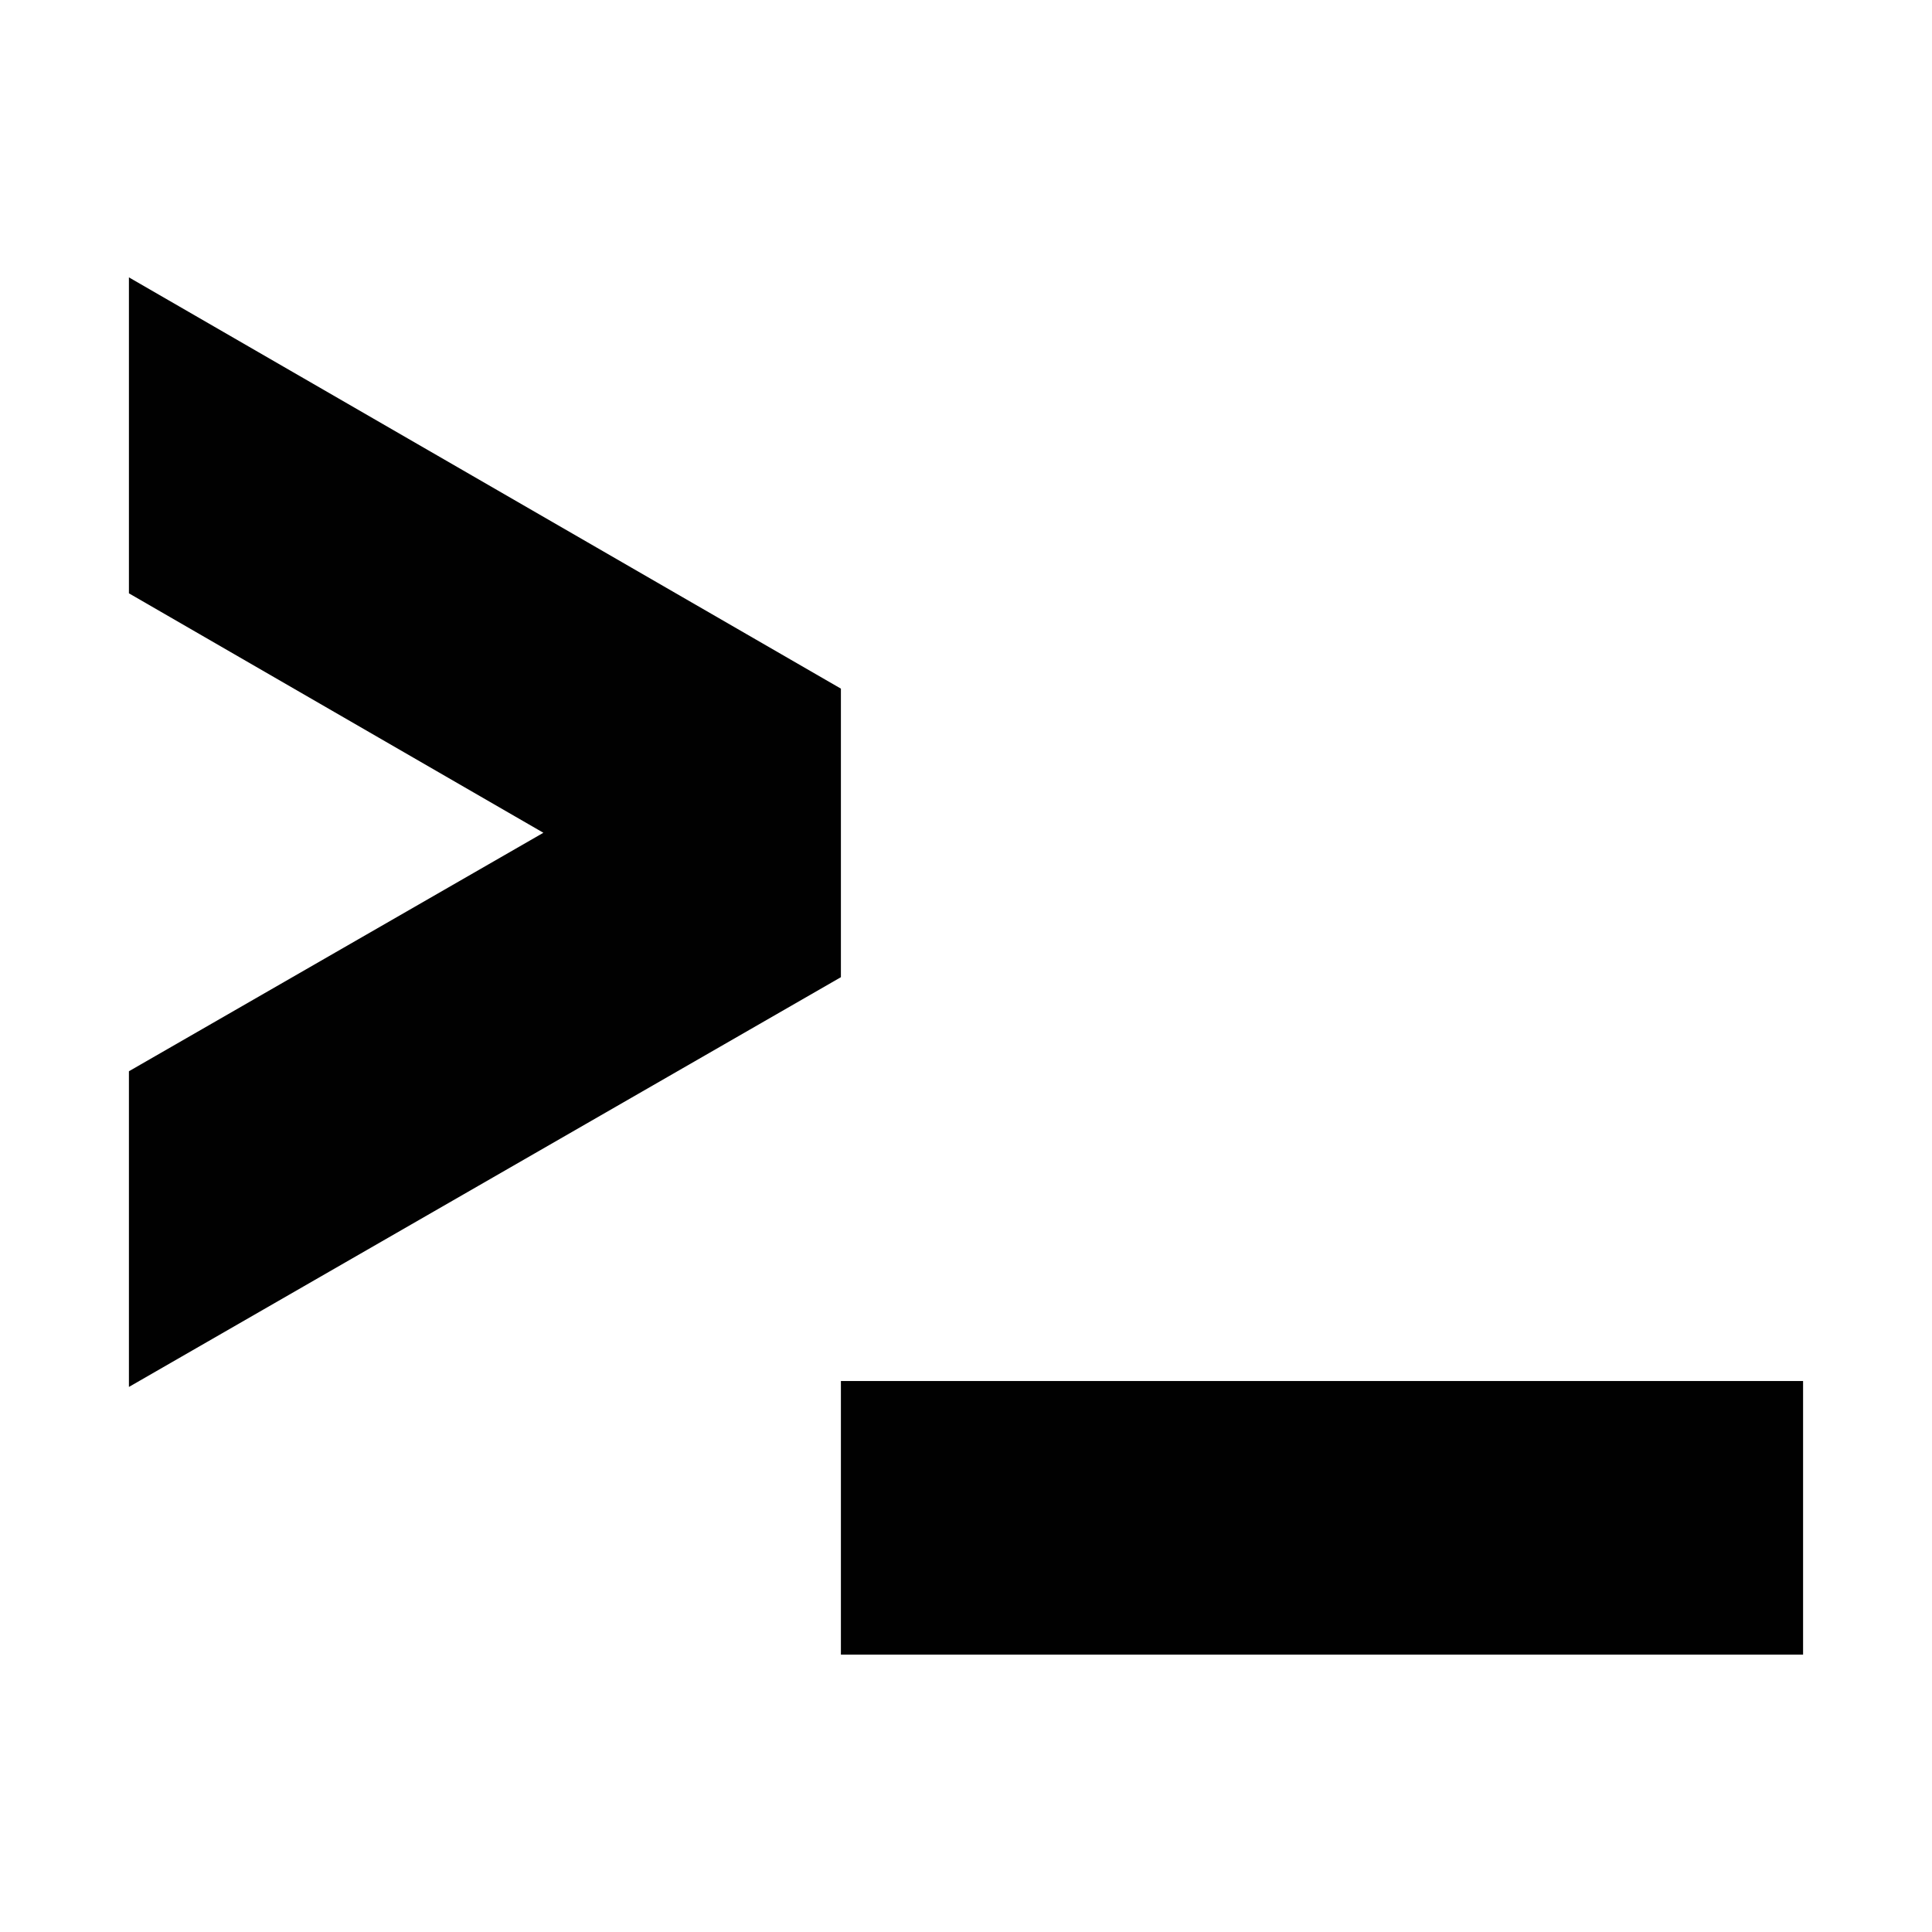 <?xml version="1.0" encoding="utf-8"?>
<!-- Generator: Adobe Illustrator 17.0.0, SVG Export Plug-In . SVG Version: 6.00 Build 0)  -->
<!DOCTYPE svg PUBLIC "-//W3C//DTD SVG 1.1//EN" "http://www.w3.org/Graphics/SVG/1.1/DTD/svg11.dtd">
<svg version="1.1" id="Layer_1" xmlns="http://www.w3.org/2000/svg" xmlns:xlink="http://www.w3.org/1999/xlink" x="0px" y="0px"
	 width="48px" height="48px" viewBox="0 0 48 48" enable-background="new 0 0 48 48" xml:space="preserve">
<g>
	<rect x="20.892" y="34.311" fill="#010101" width="23.905" height="6.798"/>
	<polygon fill="#010101" points="3.203,14.741 13.5,20.69 3.203,26.615 3.203,34.458 20.892,24.278 20.892,17.109 3.203,6.891 	"/>
</g>
</svg>
